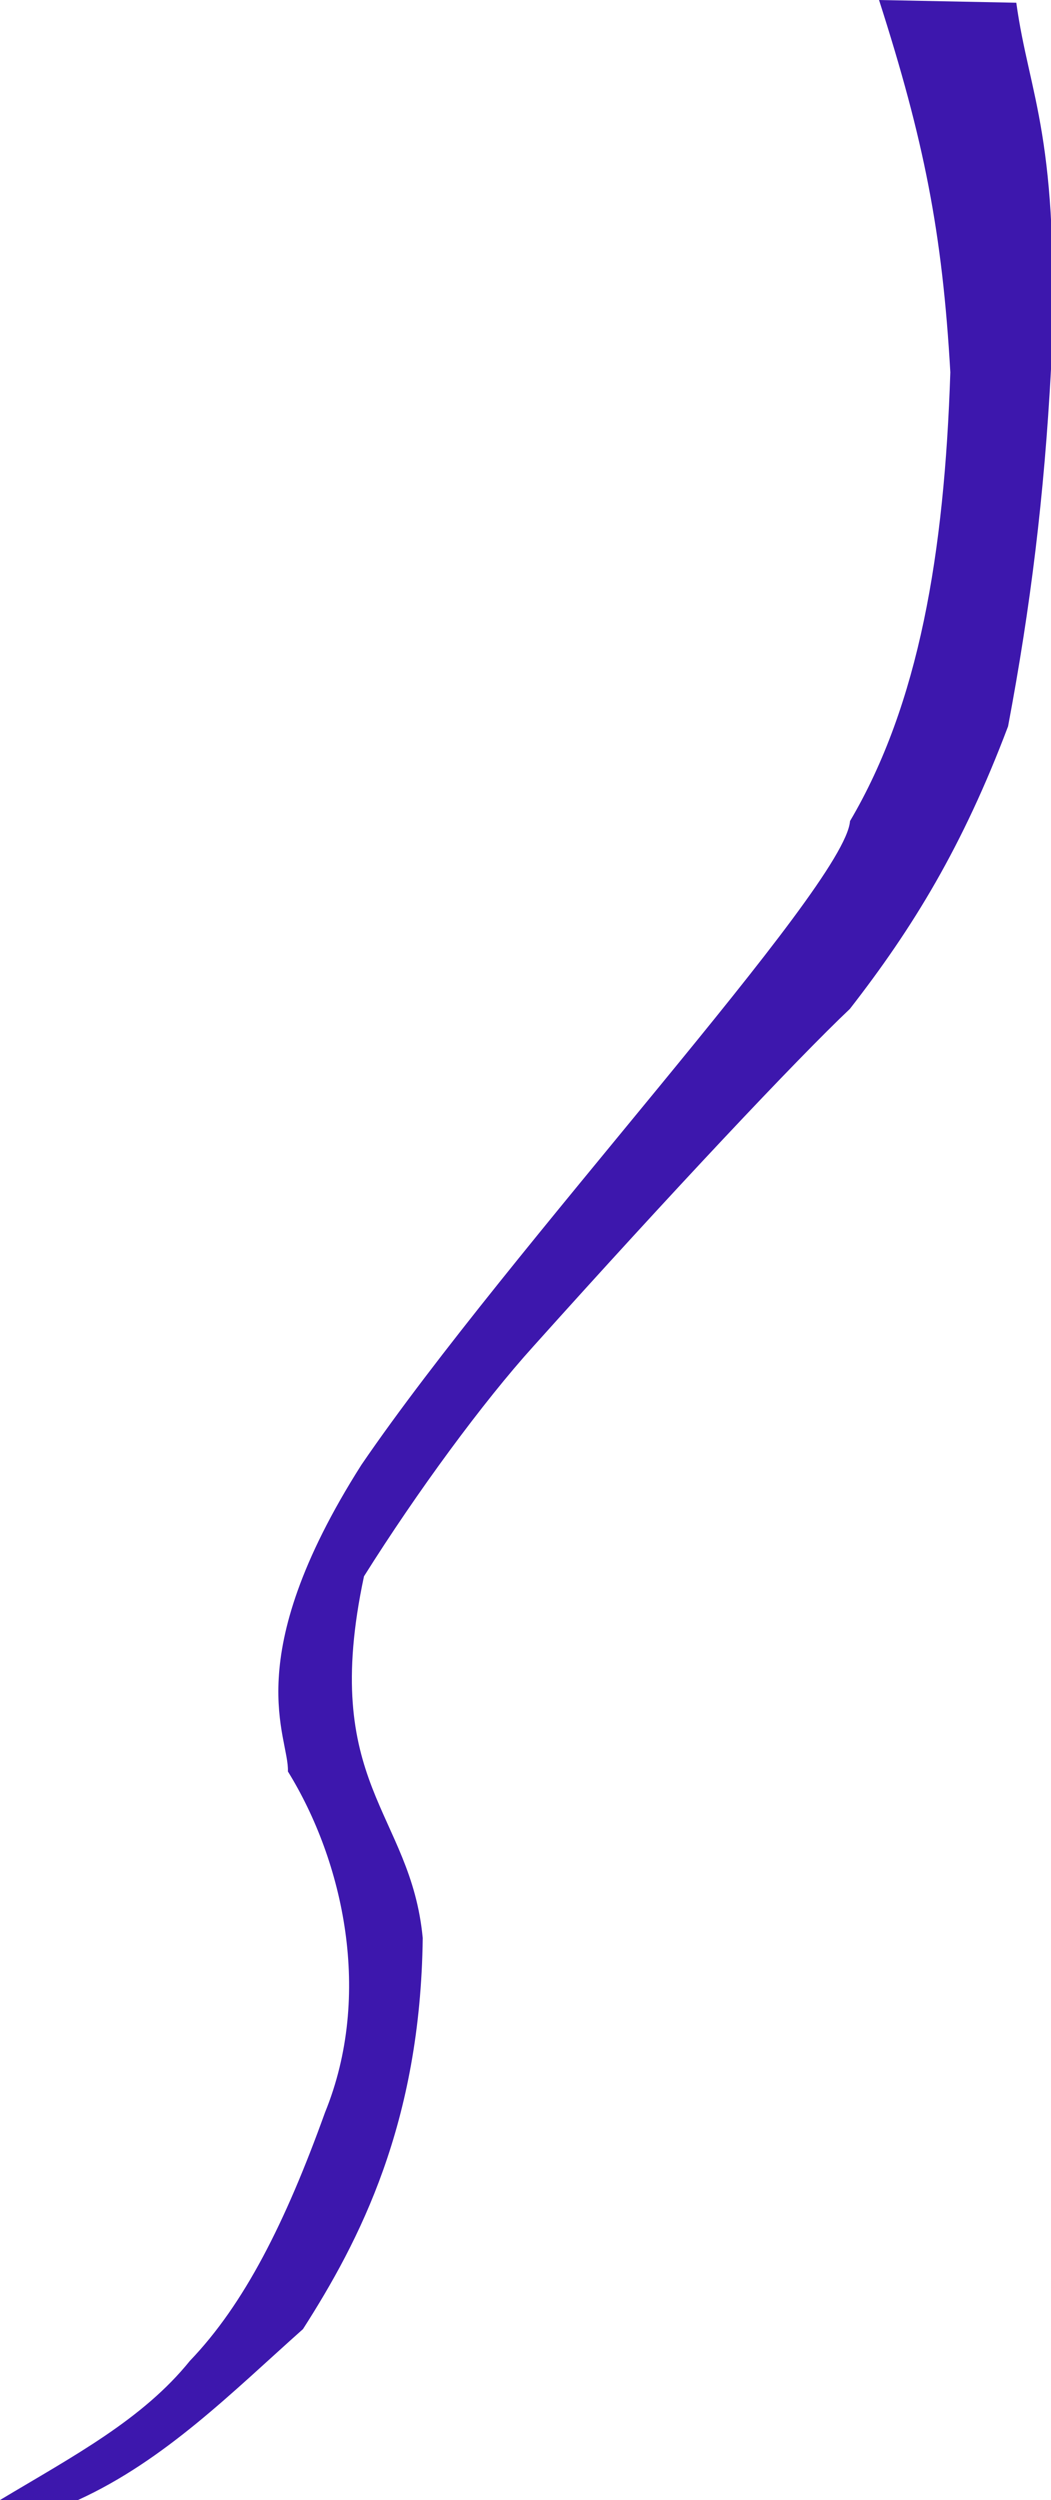 <svg xmlns="http://www.w3.org/2000/svg" viewBox="4.659 0 23.134 55.013">
  <path d="m 24 0 Z M 24 0 L 27.029 0.06 C 27.319 2.151 28 3 27.793 8.124 C 27.644 10.909 27.345 13.347 26.848 15.983 C 25.853 18.62 24.759 20.411 23.366 22.201 C 22.207 23.296 19.419 26.259 16.398 29.628 C 15.294 30.848 13.842 32.823 12.671 34.687 C 11.693 39.272 13.699 39.861 13.964 42.646 C 13.914 46.726 12.571 49.312 11.328 51.252 C 9.776 52.633 8.293 54.138 6.376 55.013 H 4.659 C 6.287 54.038 7.796 53.242 8.84 51.949 C 10.034 50.705 10.938 48.915 11.813 46.485 C 12.87 43.89 12.216 40.956 10.996 38.981 C 11.029 38.219 9.885 36.528 12.614 32.234 C 15.859 27.481 23.266 19.515 23.369 18.068 C 24.886 15.496 25.447 12.181 25.577 8.192 C 25.402 5.114 24.996 3.08 24.008 0.001" fill="#3d17ad"/>
</svg>